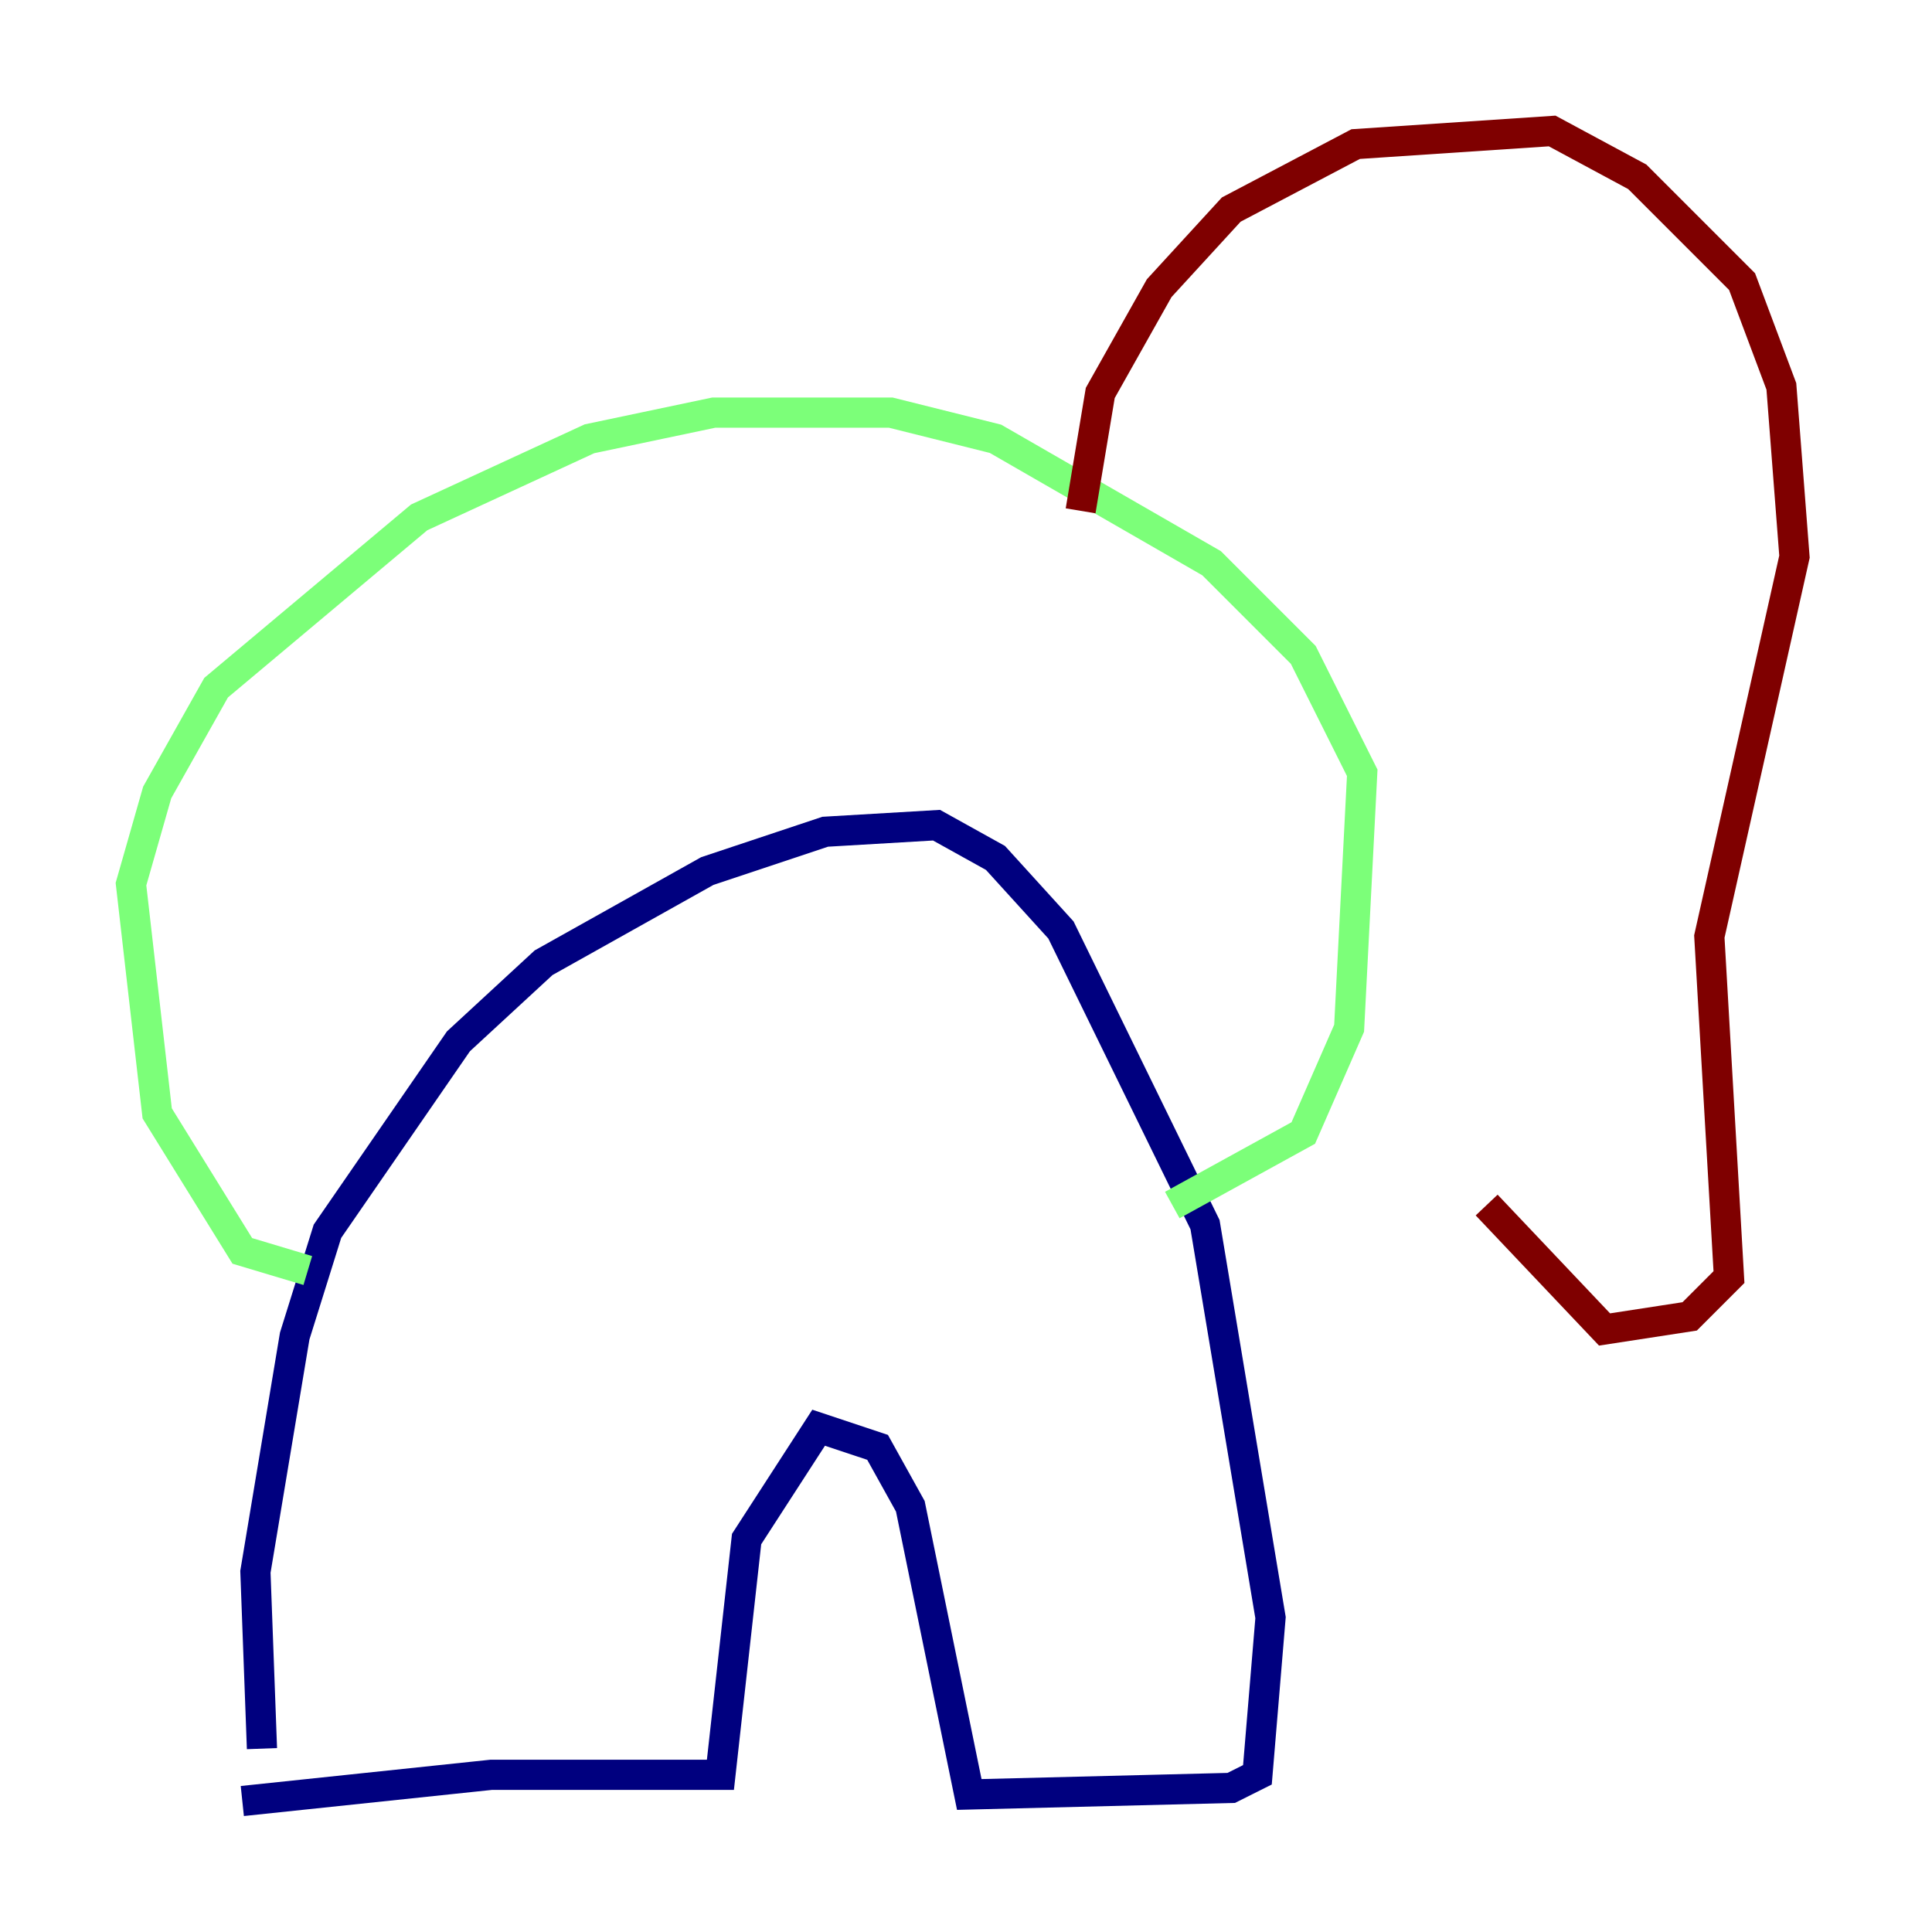 <?xml version="1.0" encoding="utf-8" ?>
<svg baseProfile="tiny" height="128" version="1.2" viewBox="0,0,128,128" width="128" xmlns="http://www.w3.org/2000/svg" xmlns:ev="http://www.w3.org/2001/xml-events" xmlns:xlink="http://www.w3.org/1999/xlink"><defs /><polyline fill="none" points="17.356,115.851 16.922,104.136 19.525,88.515 21.695,81.573 30.373,68.99 36.014,63.783 46.861,57.709 54.671,55.105 62.047,54.671 65.953,56.841 70.291,61.614 79.837,81.139 84.176,107.173 83.308,117.586 81.573,118.454 64.217,118.888 60.312,99.797 58.142,95.891 54.237,94.59 49.464,101.966 47.729,117.586 32.542,117.586 16.054,119.322" stroke="#00007f" stroke-width="2" /><polyline fill="none" points="20.393,84.176 16.054,82.875 10.414,73.763 8.678,58.576 10.414,52.502 14.319,45.559 27.77,34.278 39.051,29.071 47.295,27.336 59.01,27.336 65.953,29.071 80.271,37.315 86.346,43.39 90.251,51.2 89.383,68.122 86.346,75.064 77.668,79.837" stroke="#7cff79" stroke-width="2" /><polyline fill="none" points="71.593,33.844 72.895,26.034 76.8,19.091 81.573,13.885 89.817,9.546 102.834,8.678 108.475,11.715 115.417,18.658 118.02,25.6 118.888,36.881 113.248,62.047 114.549,84.61 111.946,87.214 106.305,88.081 98.495,79.837" stroke="#7f0000" stroke-width="2" /></svg>